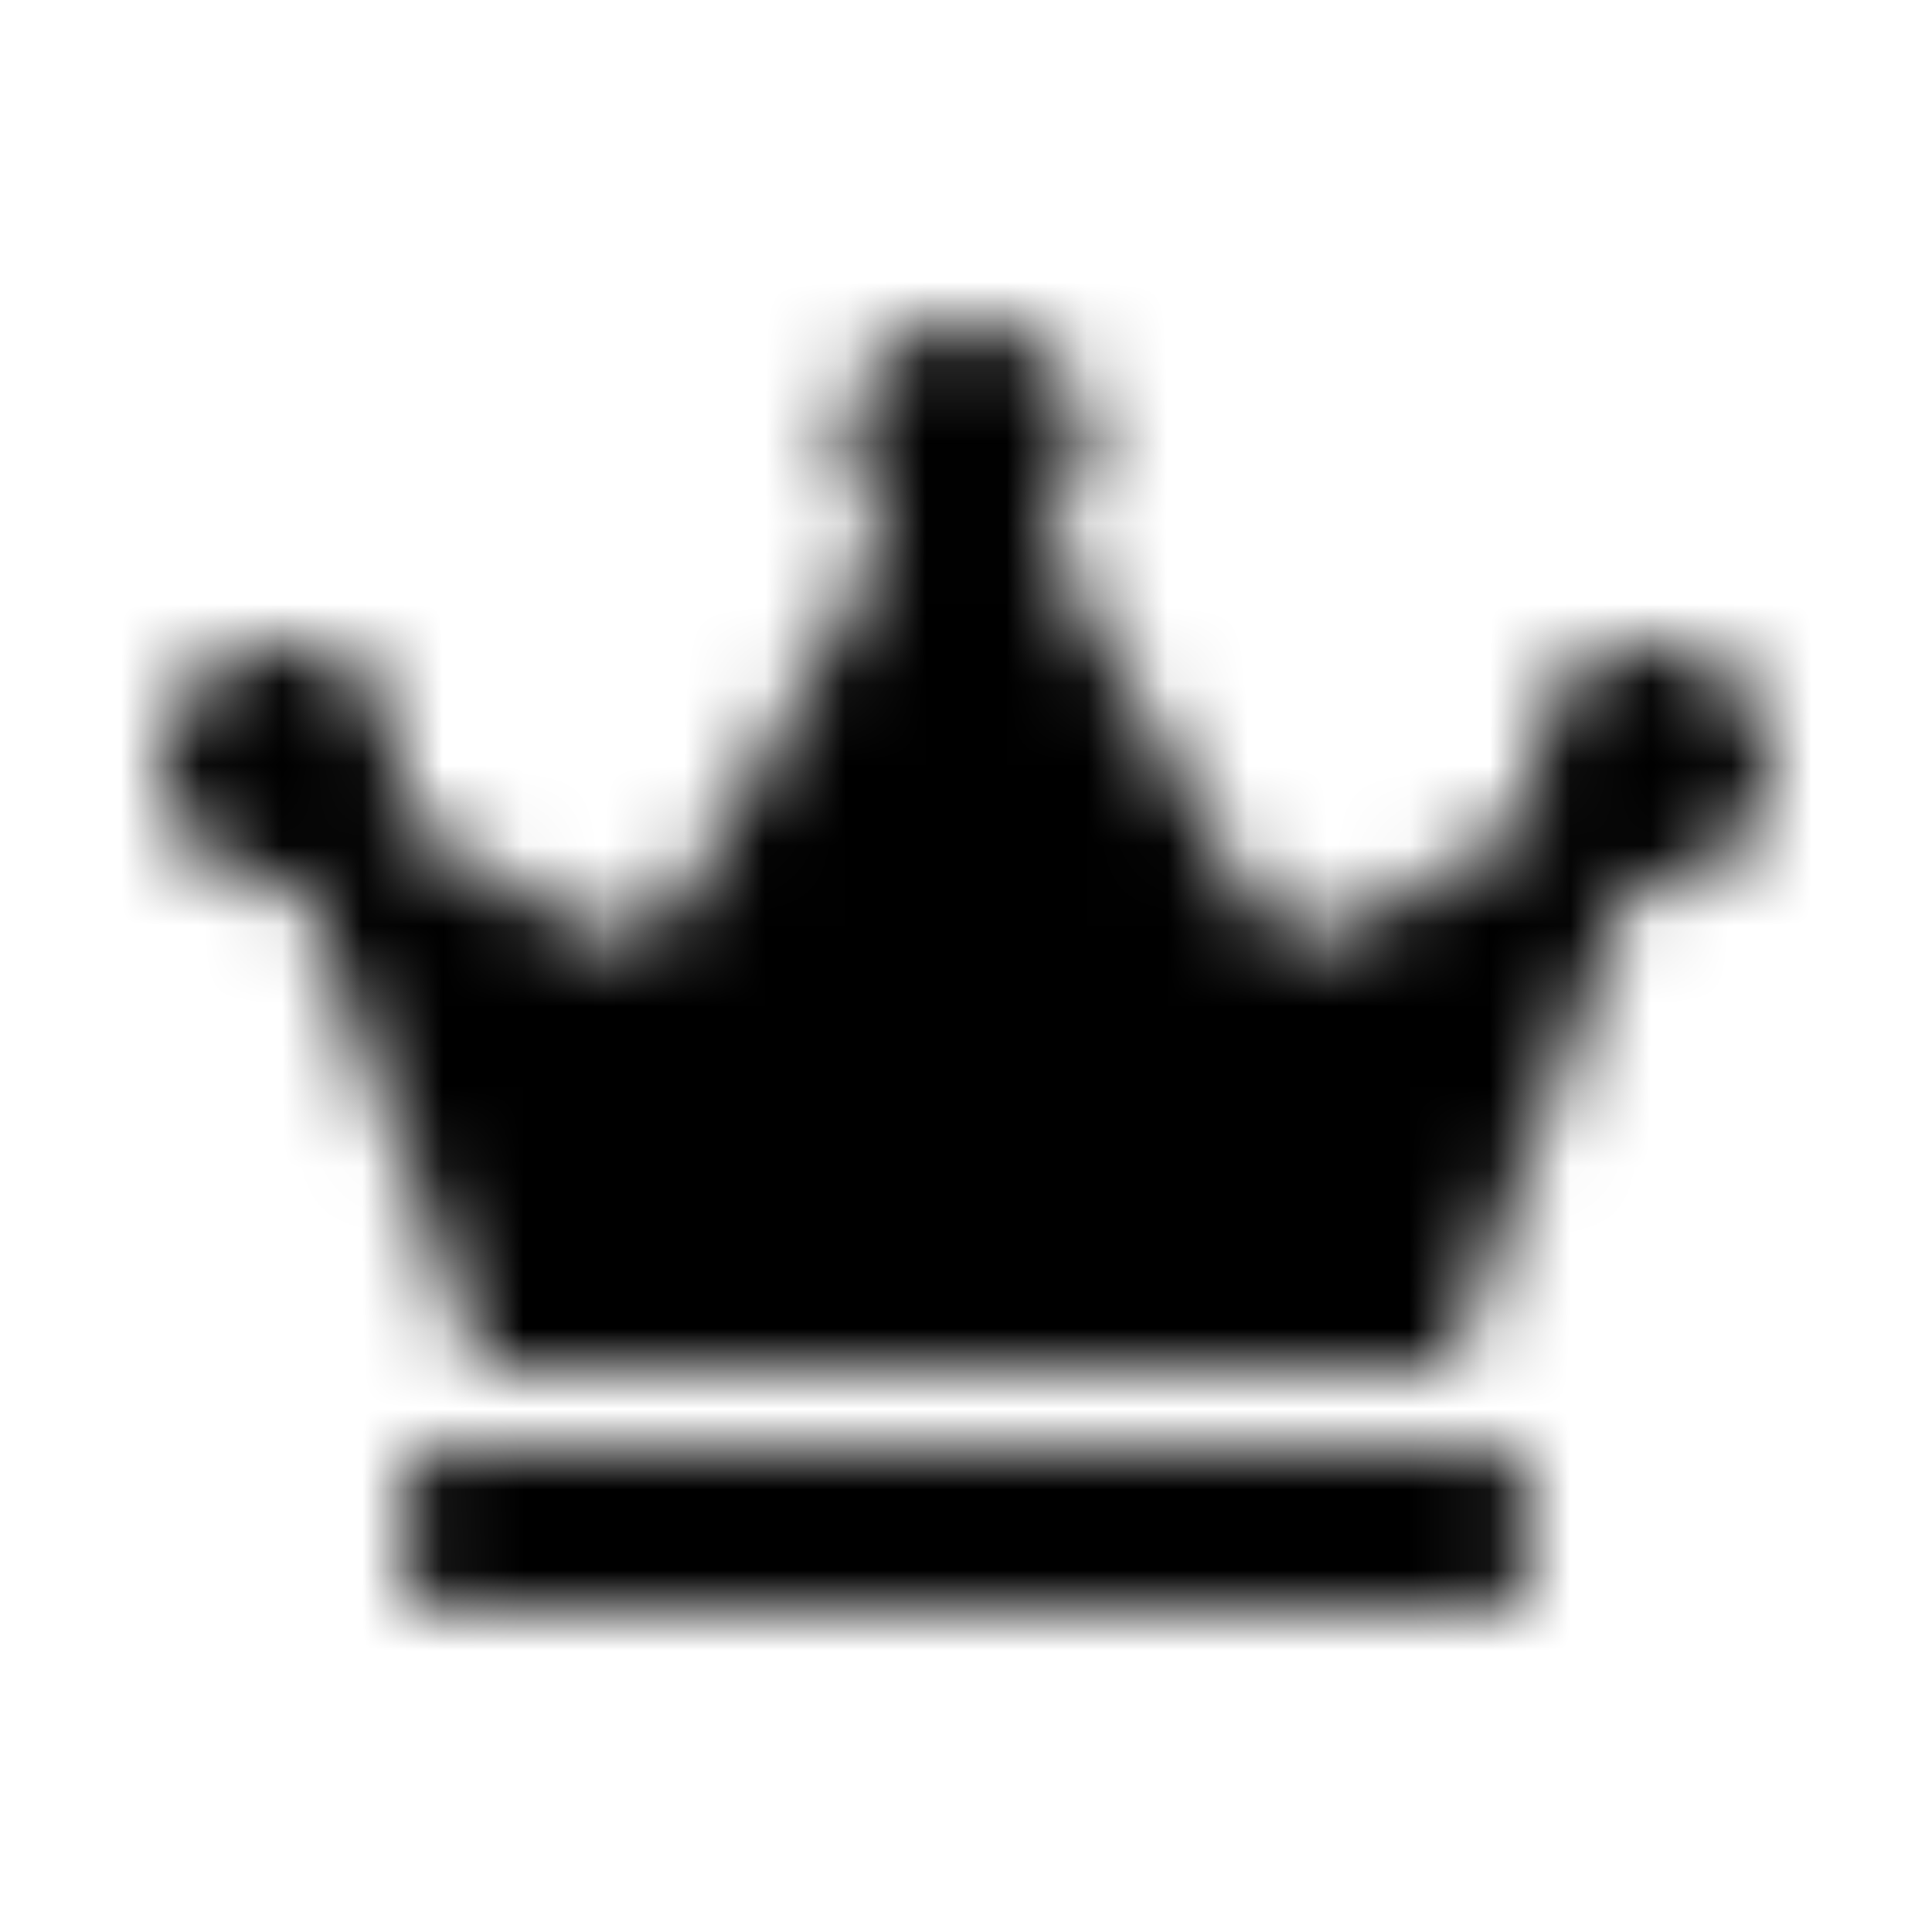 <?xml version="1.0" encoding="UTF-8"?>
<svg width="24px" height="24px" viewBox="0 0 24 24" version="1.1" xmlns="http://www.w3.org/2000/svg" xmlns:xlink="http://www.w3.org/1999/xlink">
    <!-- Generator: Sketch 52.5 (67469) - http://www.bohemiancoding.com/sketch -->
    <title>crown</title>
    <desc>Created with Sketch.</desc>
    <defs>
        <path d="M18.5,18 L5.5,18 C5.225,18 5,18.225 5,18.5 L5,19.5 C5,19.775 5.225,20 5.5,20 L18.5,20 C18.775,20 19,19.775 19,19.5 L19,18.5 C19,18.225 18.775,18 18.5,18 Z M20.5,8 C19.672,8 19,8.672 19,9.5 C19,9.722 19.05,9.928 19.137,10.119 L16.875,11.475 C16.394,11.762 15.772,11.6 15.494,11.113 L12.947,6.656 C13.281,6.381 13.5,5.969 13.5,5.5 C13.5,4.672 12.828,4 12,4 C11.172,4 10.5,4.672 10.5,5.5 C10.5,5.969 10.719,6.381 11.053,6.656 L8.506,11.113 C8.228,11.6 7.603,11.762 7.125,11.475 L4.866,10.119 C4.95,9.931 5.003,9.722 5.003,9.5 C5.003,8.672 4.331,8 3.503,8 C2.675,8 2,8.672 2,9.5 C2,10.328 2.672,11 3.5,11 C3.581,11 3.662,10.988 3.741,10.975 L6,17 L18,17 L20.259,10.975 C20.337,10.988 20.419,11 20.5,11 C21.328,11 22,10.328 22,9.5 C22,8.672 21.328,8 20.5,8 Z" id="path-1"></path>
    </defs>
    <g id="crown" stroke="none" stroke-width="1" fill="none" fill-rule="evenodd">
        <mask id="mask-2" fill="white">
            <use xlink:href="#path-1"></use>
        </mask>
        <g fill-rule="nonzero"></g>
        <g id="🎨-color" mask="url(#mask-2)" fill="#000000">
            <rect id="🎨-Color" x="0" y="0" width="24" height="24"></rect>
        </g>
    </g>
</svg>